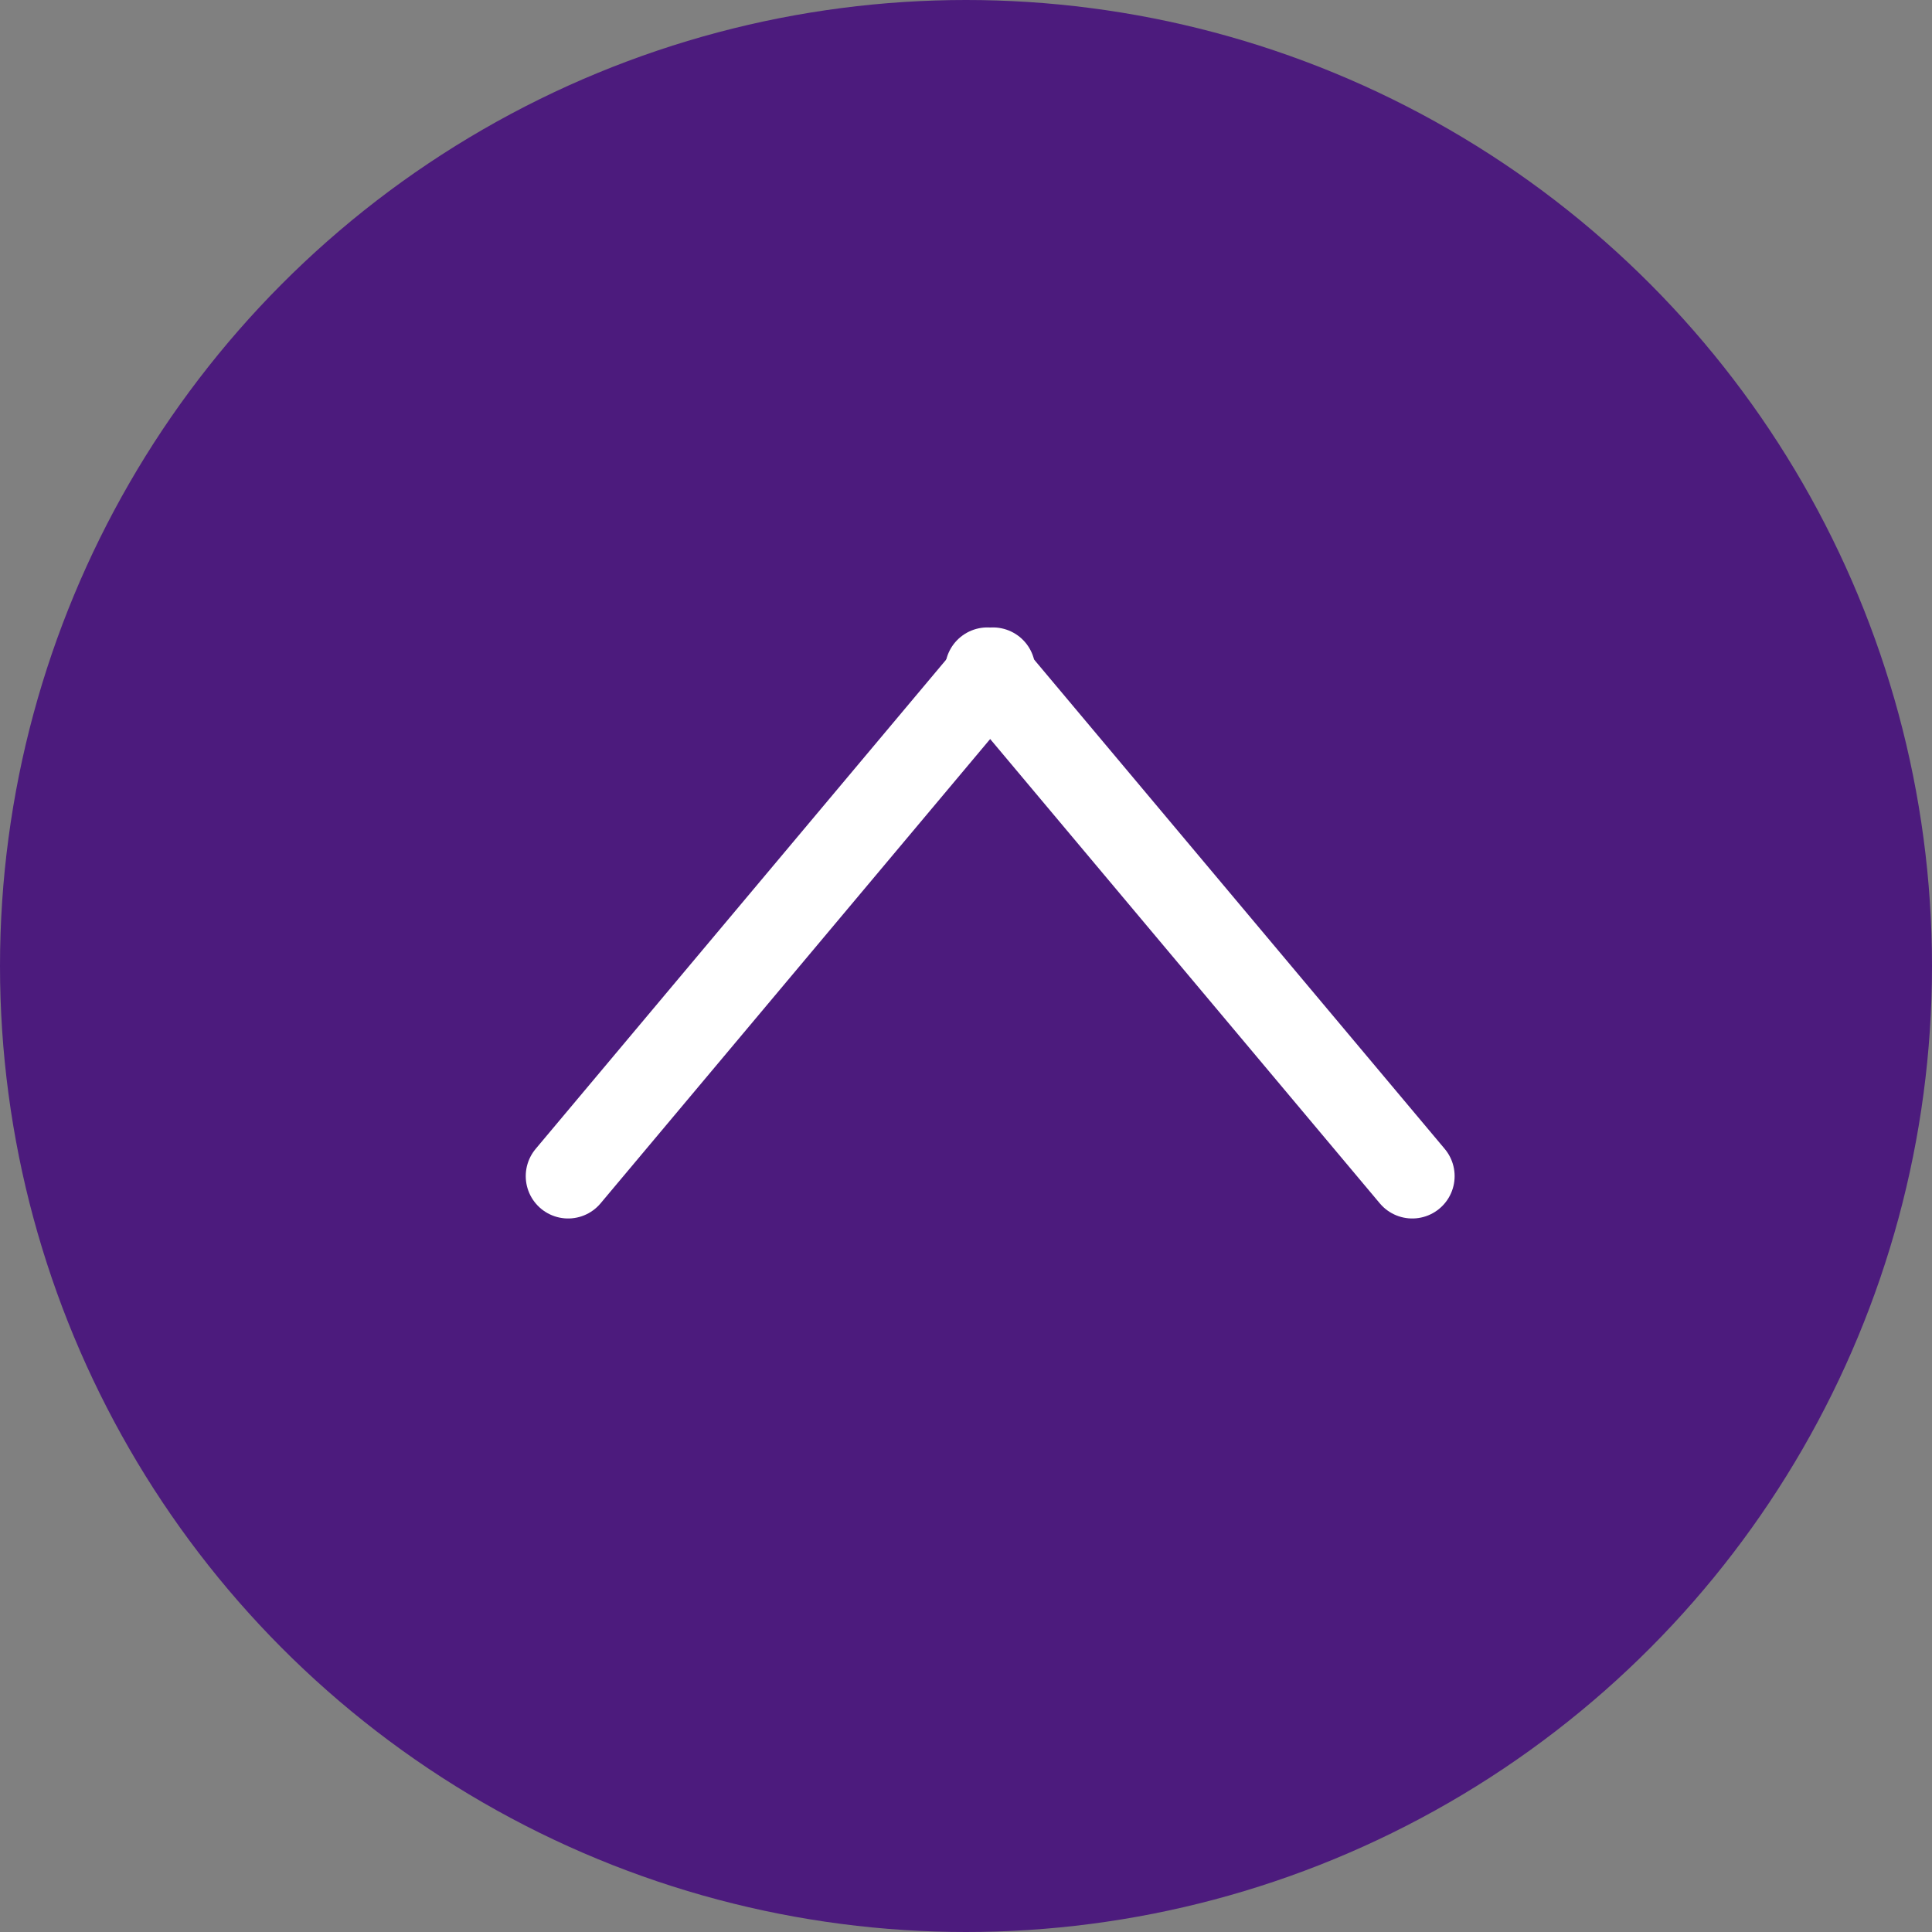 <svg width="57" height="57" viewBox="0 0 57 57" fill="none" xmlns="http://www.w3.org/2000/svg">
<rect x="0" y="0" width="57" height="57" fill="#808080" stroke="none"/>
<circle cx="28.5" cy="28.5" r="28.5" fill="#4C1B7D"/>
<line x1="41.666" y1="34.699" x2="29.131" y2="19.761" stroke="white" stroke-width="2.5" stroke-linecap="round"/>
<line x1="29.295" y1="19.761" x2="16.761" y2="34.699" stroke="white" stroke-width="2.5" stroke-linecap="round"/>
</svg>
